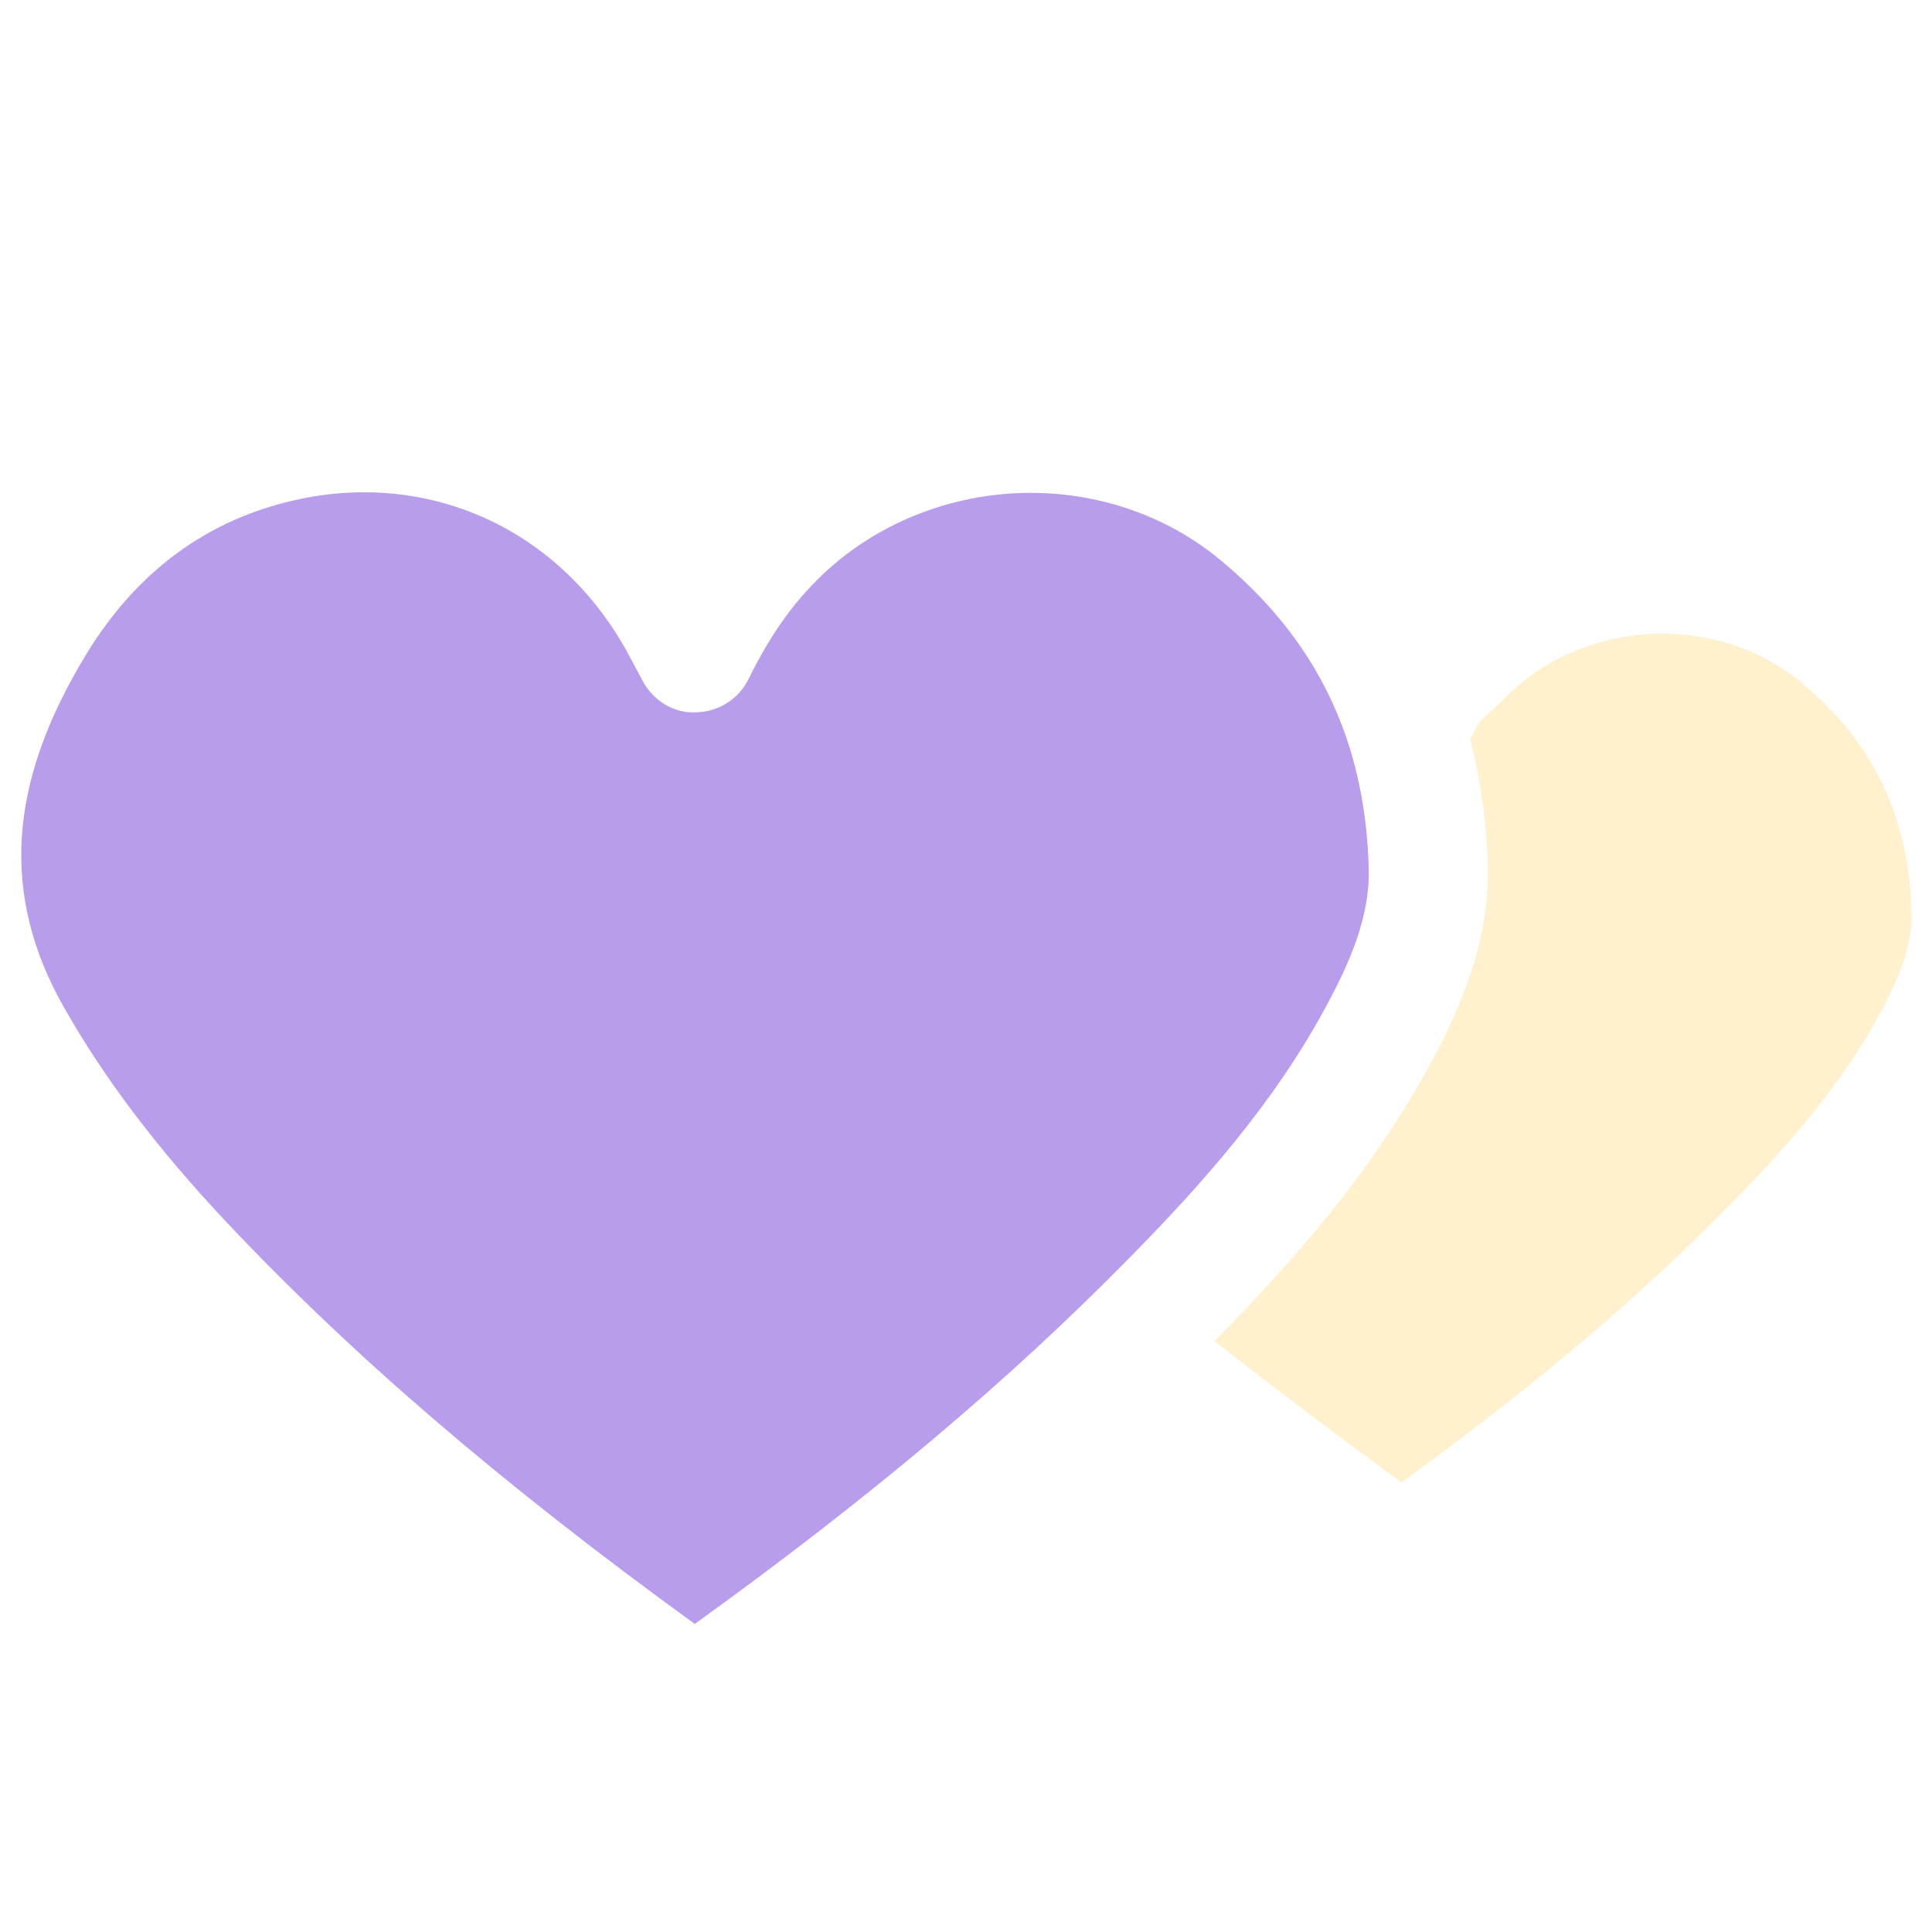 <!DOCTYPE svg PUBLIC "-//W3C//DTD SVG 1.1//EN" "http://www.w3.org/Graphics/SVG/1.1/DTD/svg11.dtd">

<!-- Uploaded to: SVG Repo, www.svgrepo.com, Transformed by: SVG Repo Mixer Tools -->
<svg width="800px" height="800px" viewBox="0 0 91 91" enable-background="new 0 0 91 91" id="Layer_1" version="1.1" xml:space="preserve" xmlns="http://www.w3.org/2000/svg" xmlns:xlink="http://www.w3.org/1999/xlink" fill="#000000">

<g id="SVGRepo_bgCarrier" stroke-width="0"/>

<g id="SVGRepo_tracerCarrier" stroke-linecap="round" stroke-linejoin="round"/>

<g id="SVGRepo_iconCarrier"> <g> <g> <path d="M64.47,40.96c-0.146-6.047-2.441-10.824-7.016-14.605c-2.451-2.025-5.611-3.141-8.9-3.141 c-3.814,0-7.496,1.506-10.098,4.133c-1.242,1.246-2.256,2.719-3.199,4.637c-0.461,0.943-1.414,1.546-2.465,1.566 c-1.041,0.068-2.023-0.549-2.52-1.474l-0.537-1.008c-2.574-4.947-7.273-7.881-12.586-7.881c-0.855,0-1.725,0.078-2.582,0.232 c-4.479,0.816-8.012,3.307-10.502,7.395C0.36,36.89,0.024,42.175,3.009,47.442c1.879,3.322,4.369,6.617,7.611,10.072 c5.955,6.324,13.004,12.377,22.105,18.977c8.277-5.967,14.826-11.484,20.543-17.316c3.176-3.232,6.762-7.18,9.293-11.959 C63.534,45.388,64.521,43.222,64.47,40.96z" fill="#b79dec"/> <path d="M84.819,32.128c-3.998-3.305-10.242-2.979-13.916,0.726c-0.387,0.393-0.678,0.652-0.918,0.865 c-0.33,0.295-0.33,0.295-0.658,0.959c-0.021,0.045-0.055,0.082-0.08,0.127c0.486,1.908,0.777,3.908,0.828,6.023 c0.078,3.578-1.328,6.701-2.566,9.02c-2.861,5.404-6.781,9.732-10.238,13.252c-0.023,0.023-0.047,0.043-0.066,0.066 c2.021,1.584,5.252,4.074,8.811,6.656c6.215-4.504,11.168-8.691,15.51-13.117c2.43-2.475,5.176-5.498,7.121-9.145 c1.008-1.906,1.424-3.271,1.393-4.557C89.929,38.495,88.224,34.935,84.819,32.128z" fill="#fec532" fill-opacity="0.24"/> </g> </g> </g>

</svg>